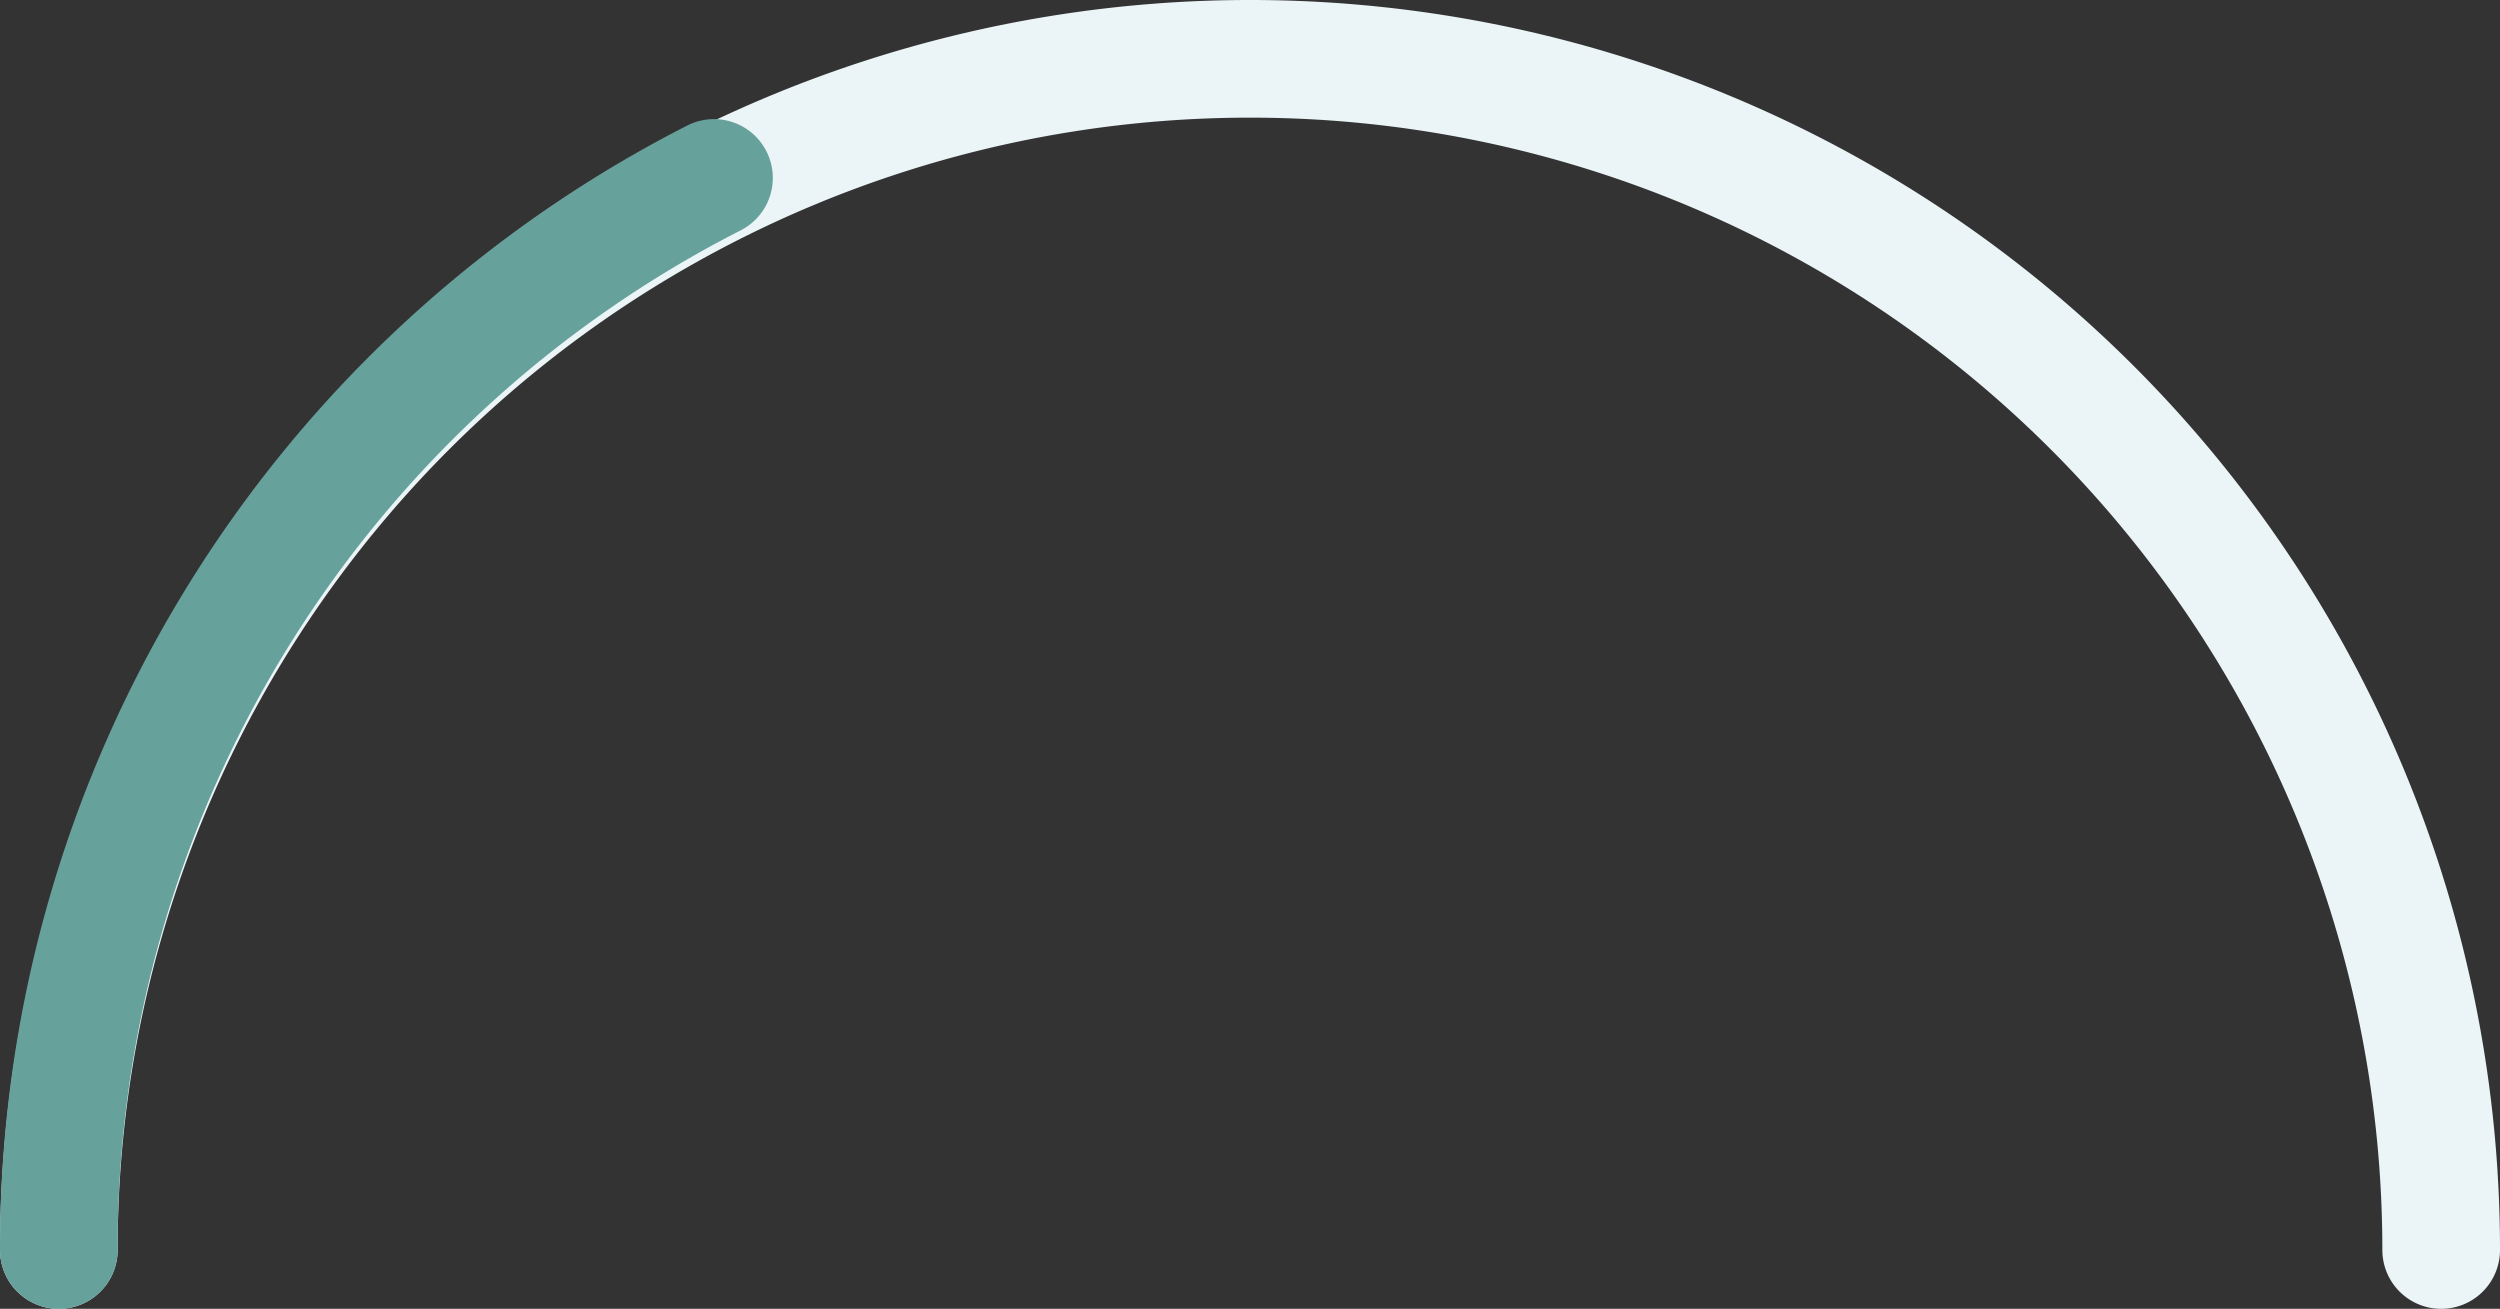 <svg xmlns="http://www.w3.org/2000/svg" width="340" height="178" viewBox="0 0 340 178">
  <rect x="0" y="0" width="340" height="178" fill="#333333" stroke="none"/>
  <g id="Graph" transform="translate(8 8)">
    <path id="_02" data-name="02" d="M324,162A162,162,0,0,0,0,162" fill="none" stroke="#ebf4f7" stroke-linecap="round" stroke-miterlimit="10" stroke-width="16"/>
    <path id="_01" data-name="01" d="M89.1,0A163.191,163.191,0,0,0,0,145.8" transform="translate(0 16.2)" fill="none" stroke="#66a19c" stroke-linecap="round" stroke-miterlimit="10" stroke-width="16"/>
  </g>
</svg>
